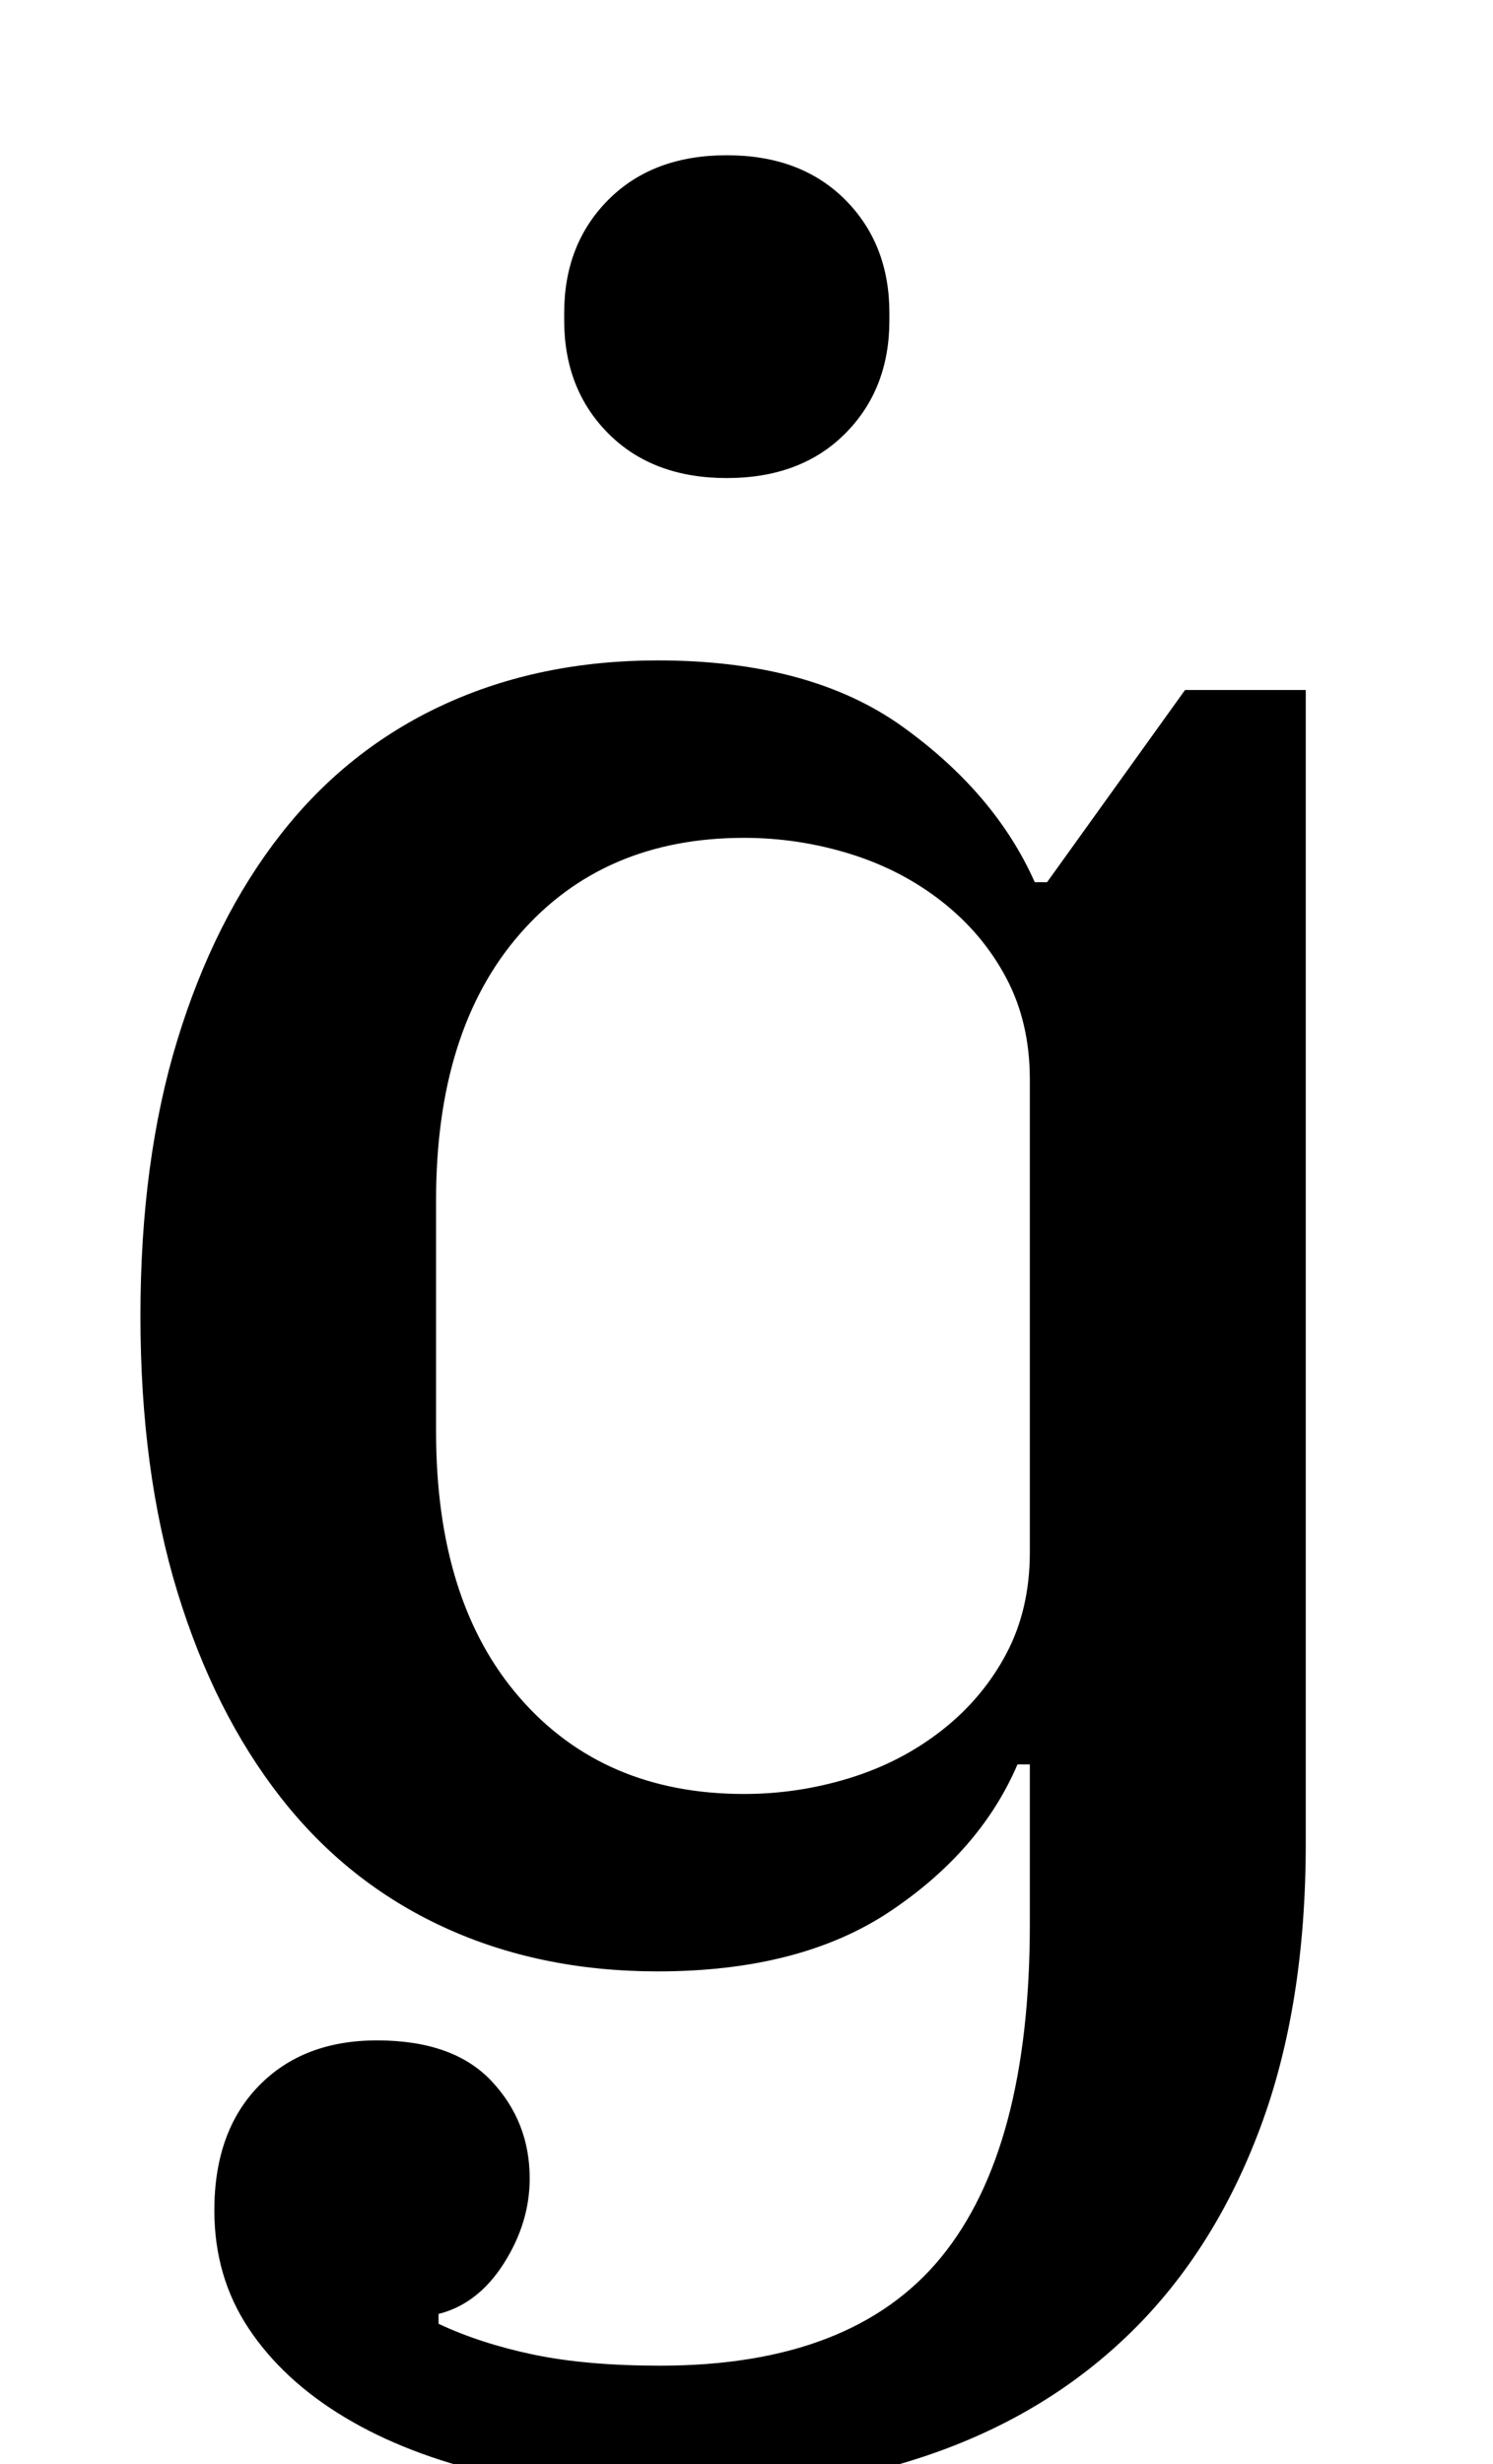 <?xml version="1.0" standalone="no"?>
<!DOCTYPE svg PUBLIC "-//W3C//DTD SVG 1.1//EN" "http://www.w3.org/Graphics/SVG/1.1/DTD/svg11.dtd" >
<svg xmlns="http://www.w3.org/2000/svg" xmlns:xlink="http://www.w3.org/1999/xlink" version="1.1" viewBox="-10 0 606 1000">
  <g transform="matrix(1 0 0 -1 0 800)">
   <path fill="currentColor"
d="M265 -212q-41 0 -75.5 8t-59.5 23t-39 36t-14 48q0 32 18 50.5t48 18.5q31 0 46.5 -16.5t15.5 -39.5q0 -18 -10.5 -34.5t-26.5 -20.5v-4q17 -8 38.5 -12.5t51.5 -4.5q78 0 114 44t36 135v65h-5q-15 -35 -51.5 -59.5t-94.5 -24.5q-48 0 -87 18t-66 52.5t-42 83.5t-15 112
t15 112t42 83.5t66 52.5t87 18q62 0 99.5 -27t53.5 -63h5l56 78h49v-468q0 -66 -18.5 -115.5t-52 -82.5t-80.5 -49.5t-104 -16.5zM292 72q22 0 43 6.5t37.5 19.5t26 31t9.5 41v192q0 23 -9.5 41t-26 31t-37.5 19.5t-43 6.5q-57 0 -91 -39t-34 -108v-94q0 -69 34 -108t91 -39
zM285 606q-30 0 -48 18t-18 46v3q0 28 18 46t48 18t48 -18t18 -46v-3q0 -28 -18 -46t-48 -18z" />
  </g>

</svg>
